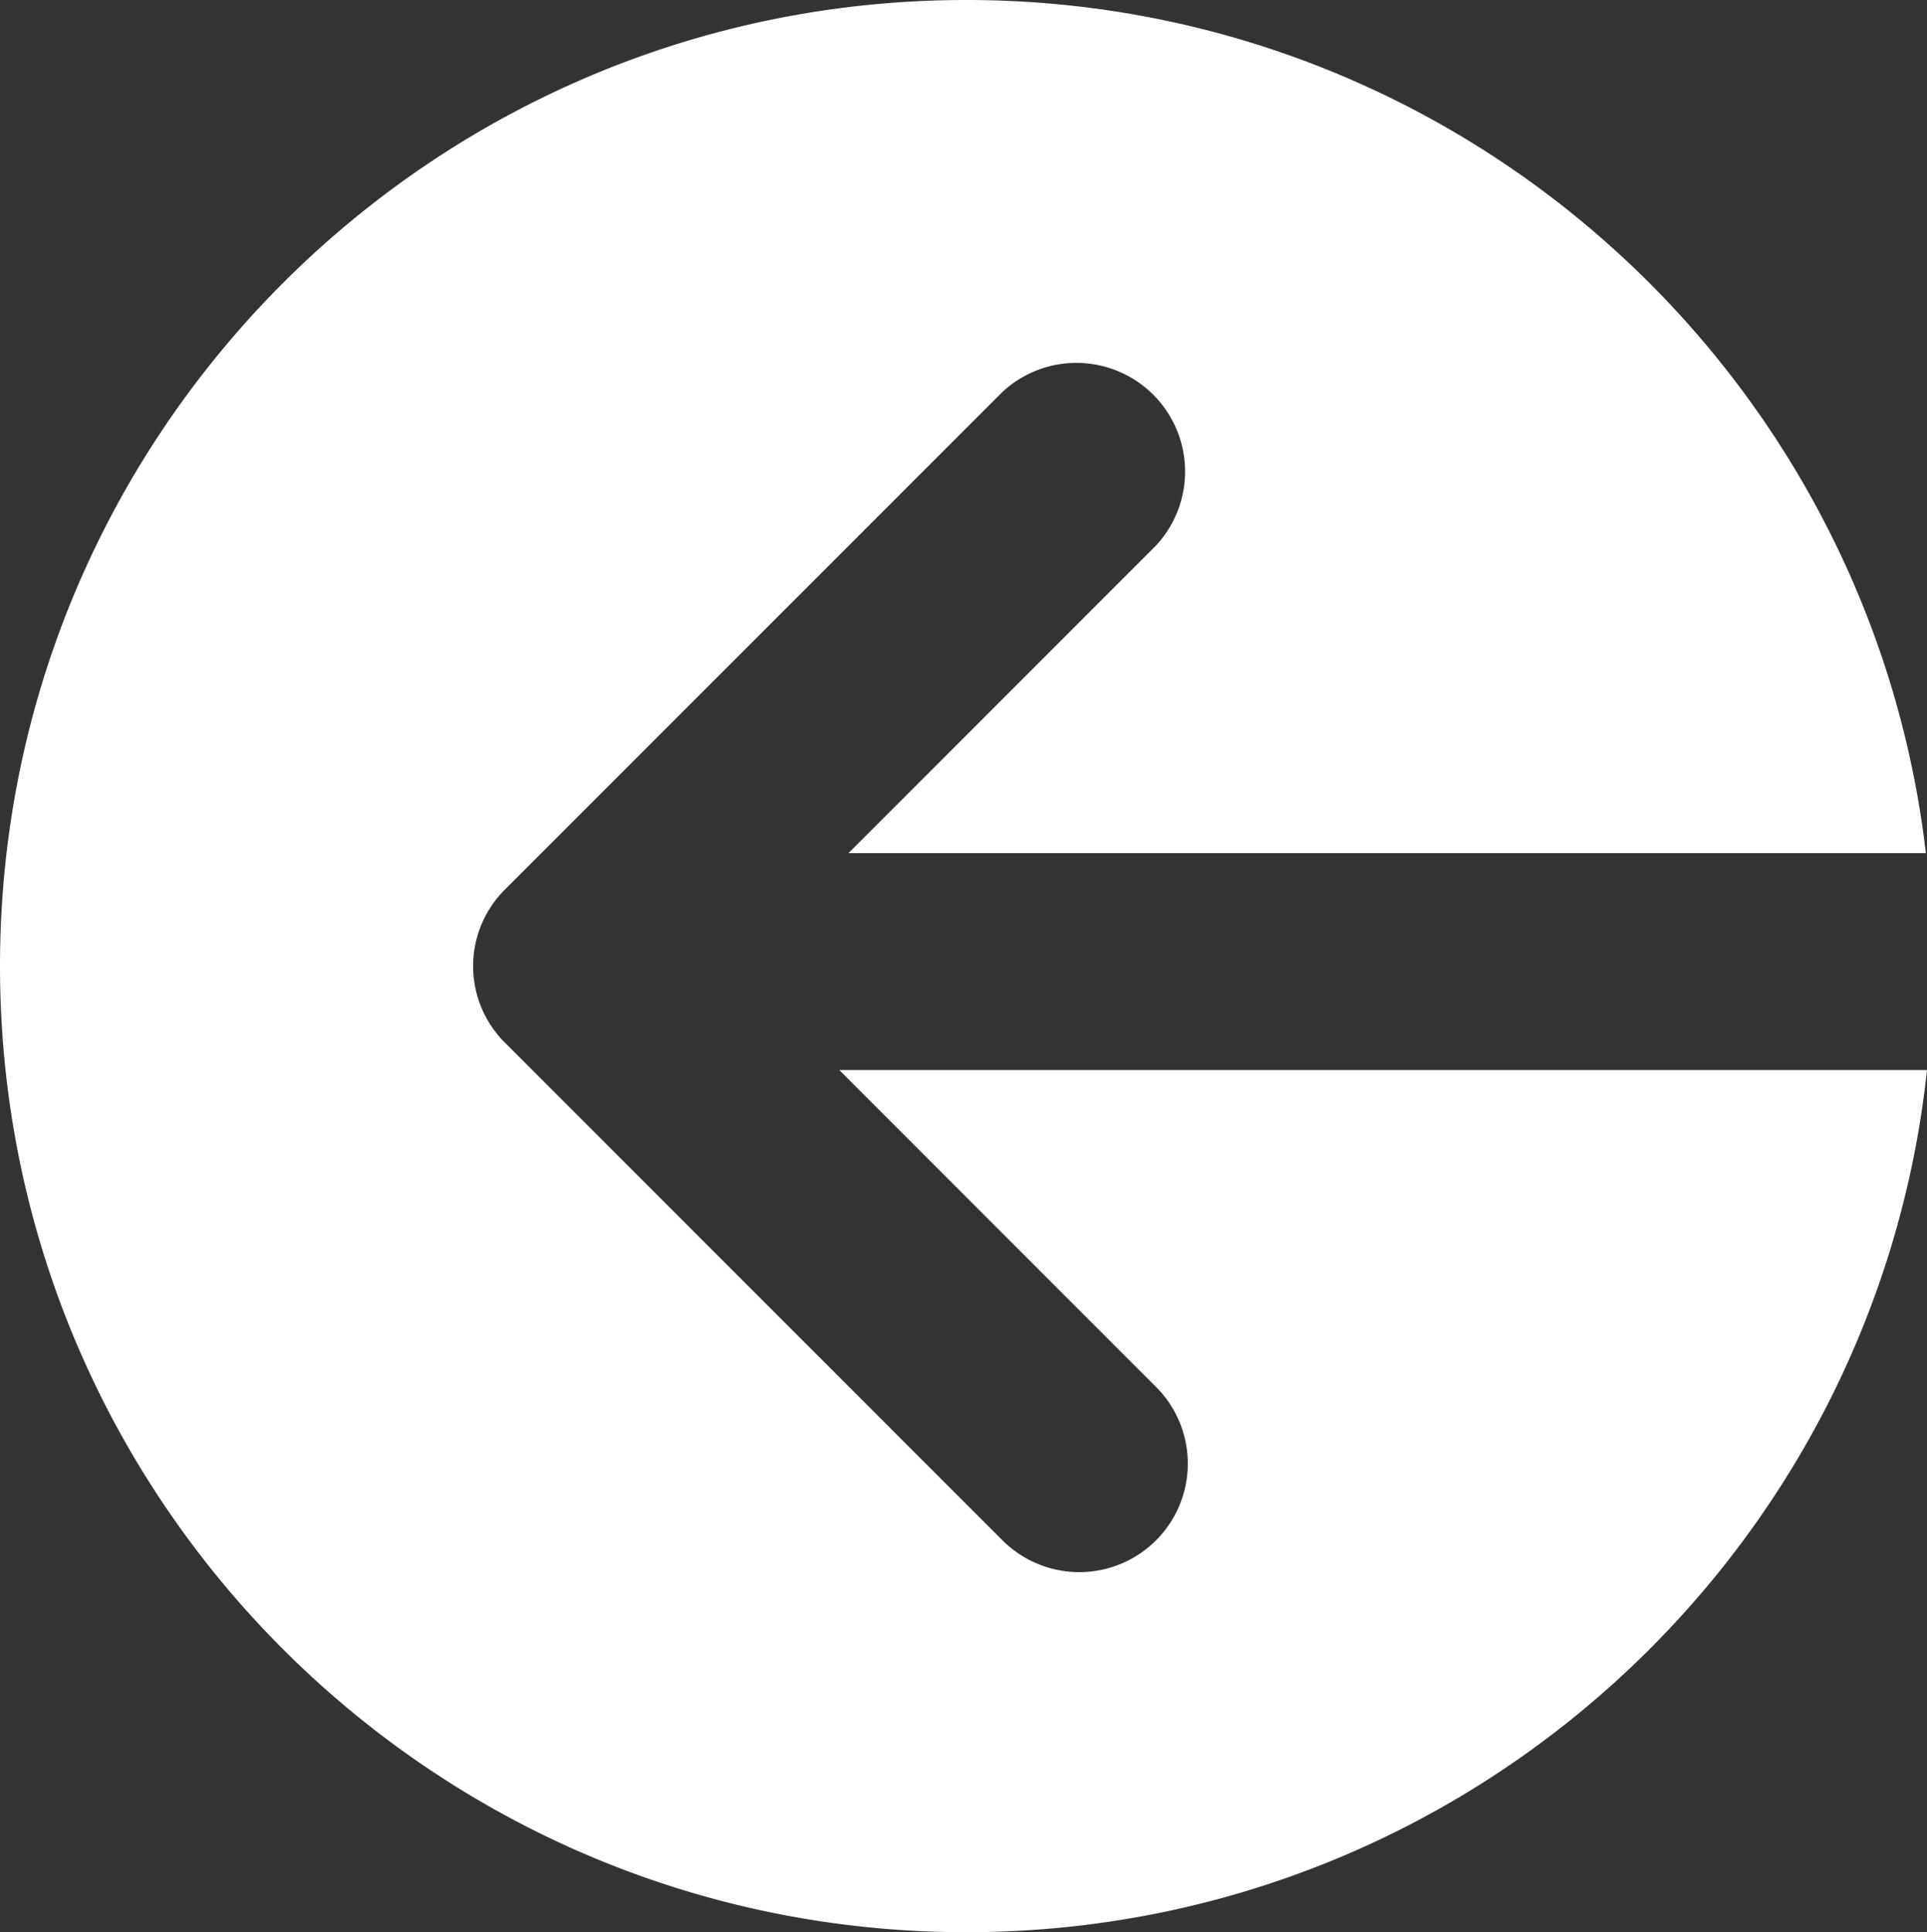 <svg xmlns="http://www.w3.org/2000/svg" width="1032" height="1035" viewBox="0 0 1032 1035">
  <rect x="0" y="0" width="1032" height="1035" fill="#333333" stroke="none"/>
  <title>arrow47_8038432</title>
  <g id="Layer_2" data-name="Layer 2">
    <g id="newarrow154_97993632">
      <path id="arrow47_8038432" d="M0,517.5C0,803.3,231.7,1035,517.5,1035c267,0,486.7-202.2,514.5-461.8H449.5L619.1,742.9a58.1,58.1,0,0,1-82.2,82.2L270.5,558.6a40.8,40.8,0,0,1-4-4.4,57.9,57.9,0,0,1,4-77.8L536.9,209.9a58.2,58.2,0,0,1,82.2,82.3L454.4,457h577C1001.4,199.7,782.8,0,517.5,0,231.7,0,0,231.7,0,517.5Z" fill="#fff"/>
    </g>
  </g>
</svg>
